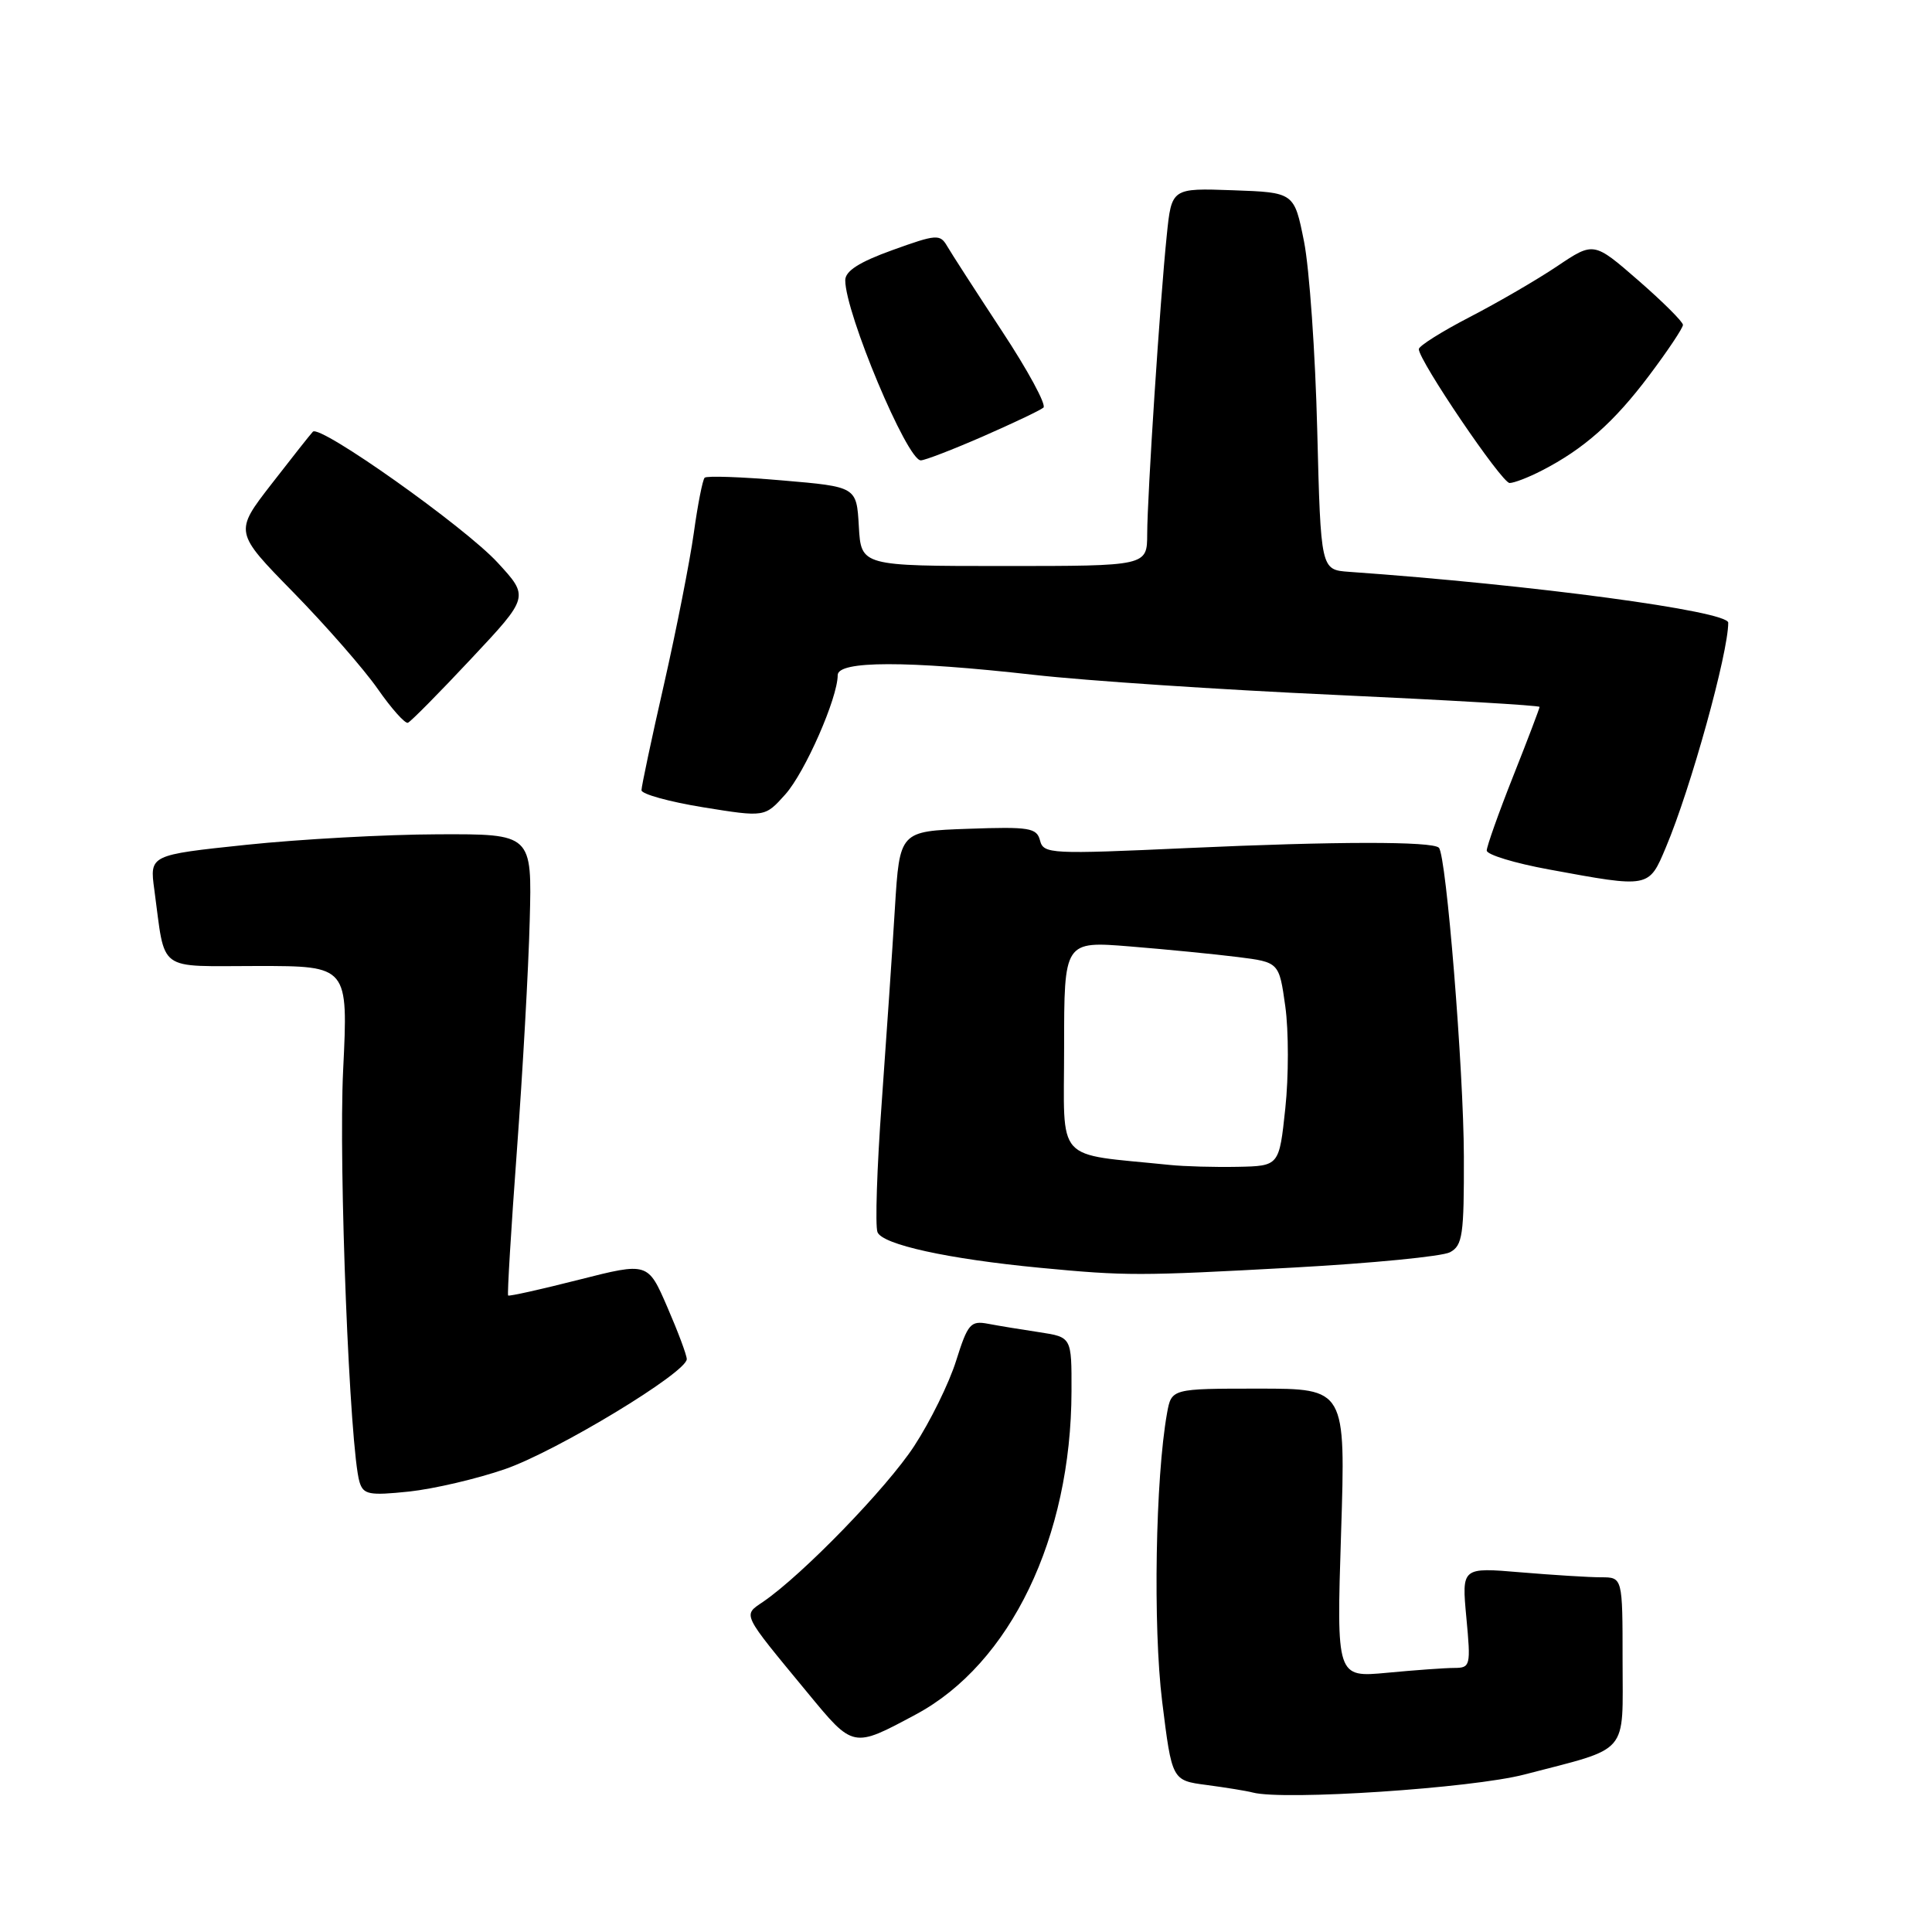 <?xml version="1.0" encoding="UTF-8" standalone="no"?>
<!DOCTYPE svg PUBLIC "-//W3C//DTD SVG 1.1//EN" "http://www.w3.org/Graphics/SVG/1.1/DTD/svg11.dtd" >
<svg xmlns="http://www.w3.org/2000/svg" xmlns:xlink="http://www.w3.org/1999/xlink" version="1.1" viewBox="0 0 256 256">
 <g >
 <path fill="currentColor"
d=" M 202.00 235.13 C 216.08 231.46 215.00 232.71 215.00 220.02 C 215.00 209.00 215.00 209.00 212.15 209.00 C 210.58 209.00 205.79 208.70 201.49 208.34 C 193.68 207.68 193.68 207.68 194.30 214.34 C 194.90 220.73 194.84 221.00 192.71 221.01 C 191.50 221.01 187.48 221.30 183.80 221.65 C 177.09 222.28 177.09 222.28 177.70 203.14 C 178.31 184.00 178.31 184.00 166.77 184.00 C 155.23 184.00 155.23 184.00 154.64 187.25 C 153.10 195.83 152.77 215.52 153.99 225.44 C 155.29 235.92 155.29 235.92 159.89 236.52 C 162.43 236.86 165.18 237.30 166.00 237.52 C 170.13 238.60 195.04 236.95 202.00 235.13 Z  M 121.36 227.17 C 133.88 220.46 141.94 203.73 141.98 184.34 C 142.00 177.18 142.00 177.18 137.75 176.53 C 135.41 176.18 132.35 175.68 130.94 175.41 C 128.61 174.97 128.24 175.39 126.69 180.31 C 125.76 183.28 123.26 188.36 121.14 191.60 C 117.52 197.15 106.37 208.64 101.14 212.23 C 98.41 214.09 98.17 213.59 107.00 224.29 C 113.10 231.69 112.98 231.66 121.36 227.17 Z  M 66.96 194.65 C 73.82 192.26 91.00 181.86 91.00 180.09 C 91.00 179.56 89.84 176.46 88.42 173.19 C 85.85 167.25 85.85 167.25 76.71 169.57 C 71.68 170.85 67.46 171.79 67.33 171.66 C 67.20 171.53 67.72 162.89 68.49 152.46 C 69.26 142.03 70.03 128.32 70.19 122.00 C 70.50 110.50 70.50 110.50 58.00 110.55 C 51.12 110.57 39.72 111.20 32.66 111.94 C 19.82 113.29 19.82 113.29 20.45 117.90 C 21.96 129.00 20.61 128.00 34.15 128.00 C 46.14 128.00 46.14 128.00 45.47 141.75 C 44.84 154.53 46.34 192.09 47.64 196.38 C 48.15 198.04 48.91 198.19 54.19 197.64 C 57.47 197.29 63.22 195.95 66.96 194.65 Z  M 171.38 167.96 C 181.77 167.39 191.11 166.48 192.13 165.93 C 193.80 165.04 194.00 163.65 193.97 153.21 C 193.94 141.80 191.64 113.30 190.66 112.33 C 189.80 111.46 176.94 111.48 157.40 112.37 C 139.18 113.20 138.27 113.16 137.81 111.37 C 137.37 109.69 136.43 109.53 128.26 109.82 C 119.21 110.14 119.21 110.14 118.58 120.32 C 118.24 125.92 117.45 137.54 116.83 146.13 C 116.20 154.73 115.95 162.44 116.27 163.26 C 116.90 164.91 125.59 166.82 137.81 167.99 C 149.26 169.08 150.88 169.08 171.38 167.96 Z  M 220.75 112.25 C 224.03 104.48 229.00 86.55 229.00 82.51 C 229.00 80.97 203.11 77.49 178.75 75.77 C 175.01 75.50 175.01 75.50 174.54 57.00 C 174.29 46.83 173.50 35.58 172.79 32.00 C 171.49 25.50 171.49 25.50 163.37 25.21 C 155.24 24.92 155.24 24.92 154.60 31.21 C 153.71 39.84 152.03 65.56 152.01 70.75 C 152.00 75.00 152.00 75.00 133.05 75.00 C 114.10 75.00 114.10 75.00 113.80 69.75 C 113.50 64.50 113.50 64.50 103.68 63.66 C 98.27 63.19 93.63 63.03 93.37 63.30 C 93.10 63.57 92.45 66.87 91.93 70.64 C 91.40 74.41 89.63 83.41 87.99 90.64 C 86.34 97.86 85.00 104.20 85.00 104.71 C 85.00 105.22 88.68 106.24 93.17 106.97 C 101.35 108.29 101.35 108.29 104.06 105.26 C 106.67 102.34 111.00 92.48 111.00 89.46 C 111.00 87.54 120.11 87.52 137.00 89.42 C 143.88 90.20 161.76 91.39 176.75 92.07 C 191.74 92.76 204.00 93.47 204.00 93.67 C 204.00 93.86 202.43 98.00 200.50 102.86 C 198.57 107.73 197.00 112.16 197.00 112.70 C 197.00 113.25 200.71 114.38 205.25 115.21 C 218.61 117.67 218.46 117.70 220.75 112.25 Z  M 62.43 87.29 C 70.12 79.09 70.12 79.09 65.93 74.54 C 61.54 69.78 42.43 56.24 41.46 57.20 C 41.16 57.51 38.69 60.63 35.98 64.13 C 31.04 70.50 31.04 70.50 38.88 78.50 C 43.18 82.90 48.21 88.65 50.04 91.27 C 51.87 93.90 53.68 95.92 54.05 95.77 C 54.43 95.62 58.20 91.81 62.43 87.29 Z  M 204.30 62.35 C 209.87 59.49 213.88 55.93 218.51 49.77 C 220.98 46.49 223.00 43.46 223.00 43.05 C 223.00 42.64 220.34 39.99 217.09 37.16 C 211.18 32.02 211.18 32.02 206.34 35.27 C 203.68 37.06 198.46 40.09 194.75 42.01 C 191.04 43.93 188.01 45.84 188.00 46.26 C 188.00 47.78 198.99 64.00 200.03 64.00 C 200.62 64.00 202.54 63.26 204.30 62.35 Z  M 130.24 57.83 C 134.23 56.08 137.84 54.37 138.26 54.01 C 138.68 53.66 136.21 49.09 132.76 43.86 C 129.32 38.62 126.05 33.56 125.50 32.61 C 124.56 31.00 124.10 31.03 118.25 33.14 C 113.84 34.73 112.00 35.91 112.00 37.14 C 112.00 41.48 120.19 61.00 122.01 61.00 C 122.55 61.00 126.25 59.57 130.24 57.83 Z  M 155.00 154.36 C 139.55 152.77 141.00 154.39 141.00 138.78 C 141.00 124.70 141.00 124.70 149.75 125.41 C 154.56 125.80 160.97 126.43 164.00 126.81 C 169.49 127.50 169.49 127.50 170.31 133.36 C 170.76 136.58 170.76 142.66 170.31 146.86 C 169.50 154.50 169.50 154.50 164.00 154.61 C 160.97 154.67 156.93 154.56 155.00 154.36 Z "/>
</g>
</svg>